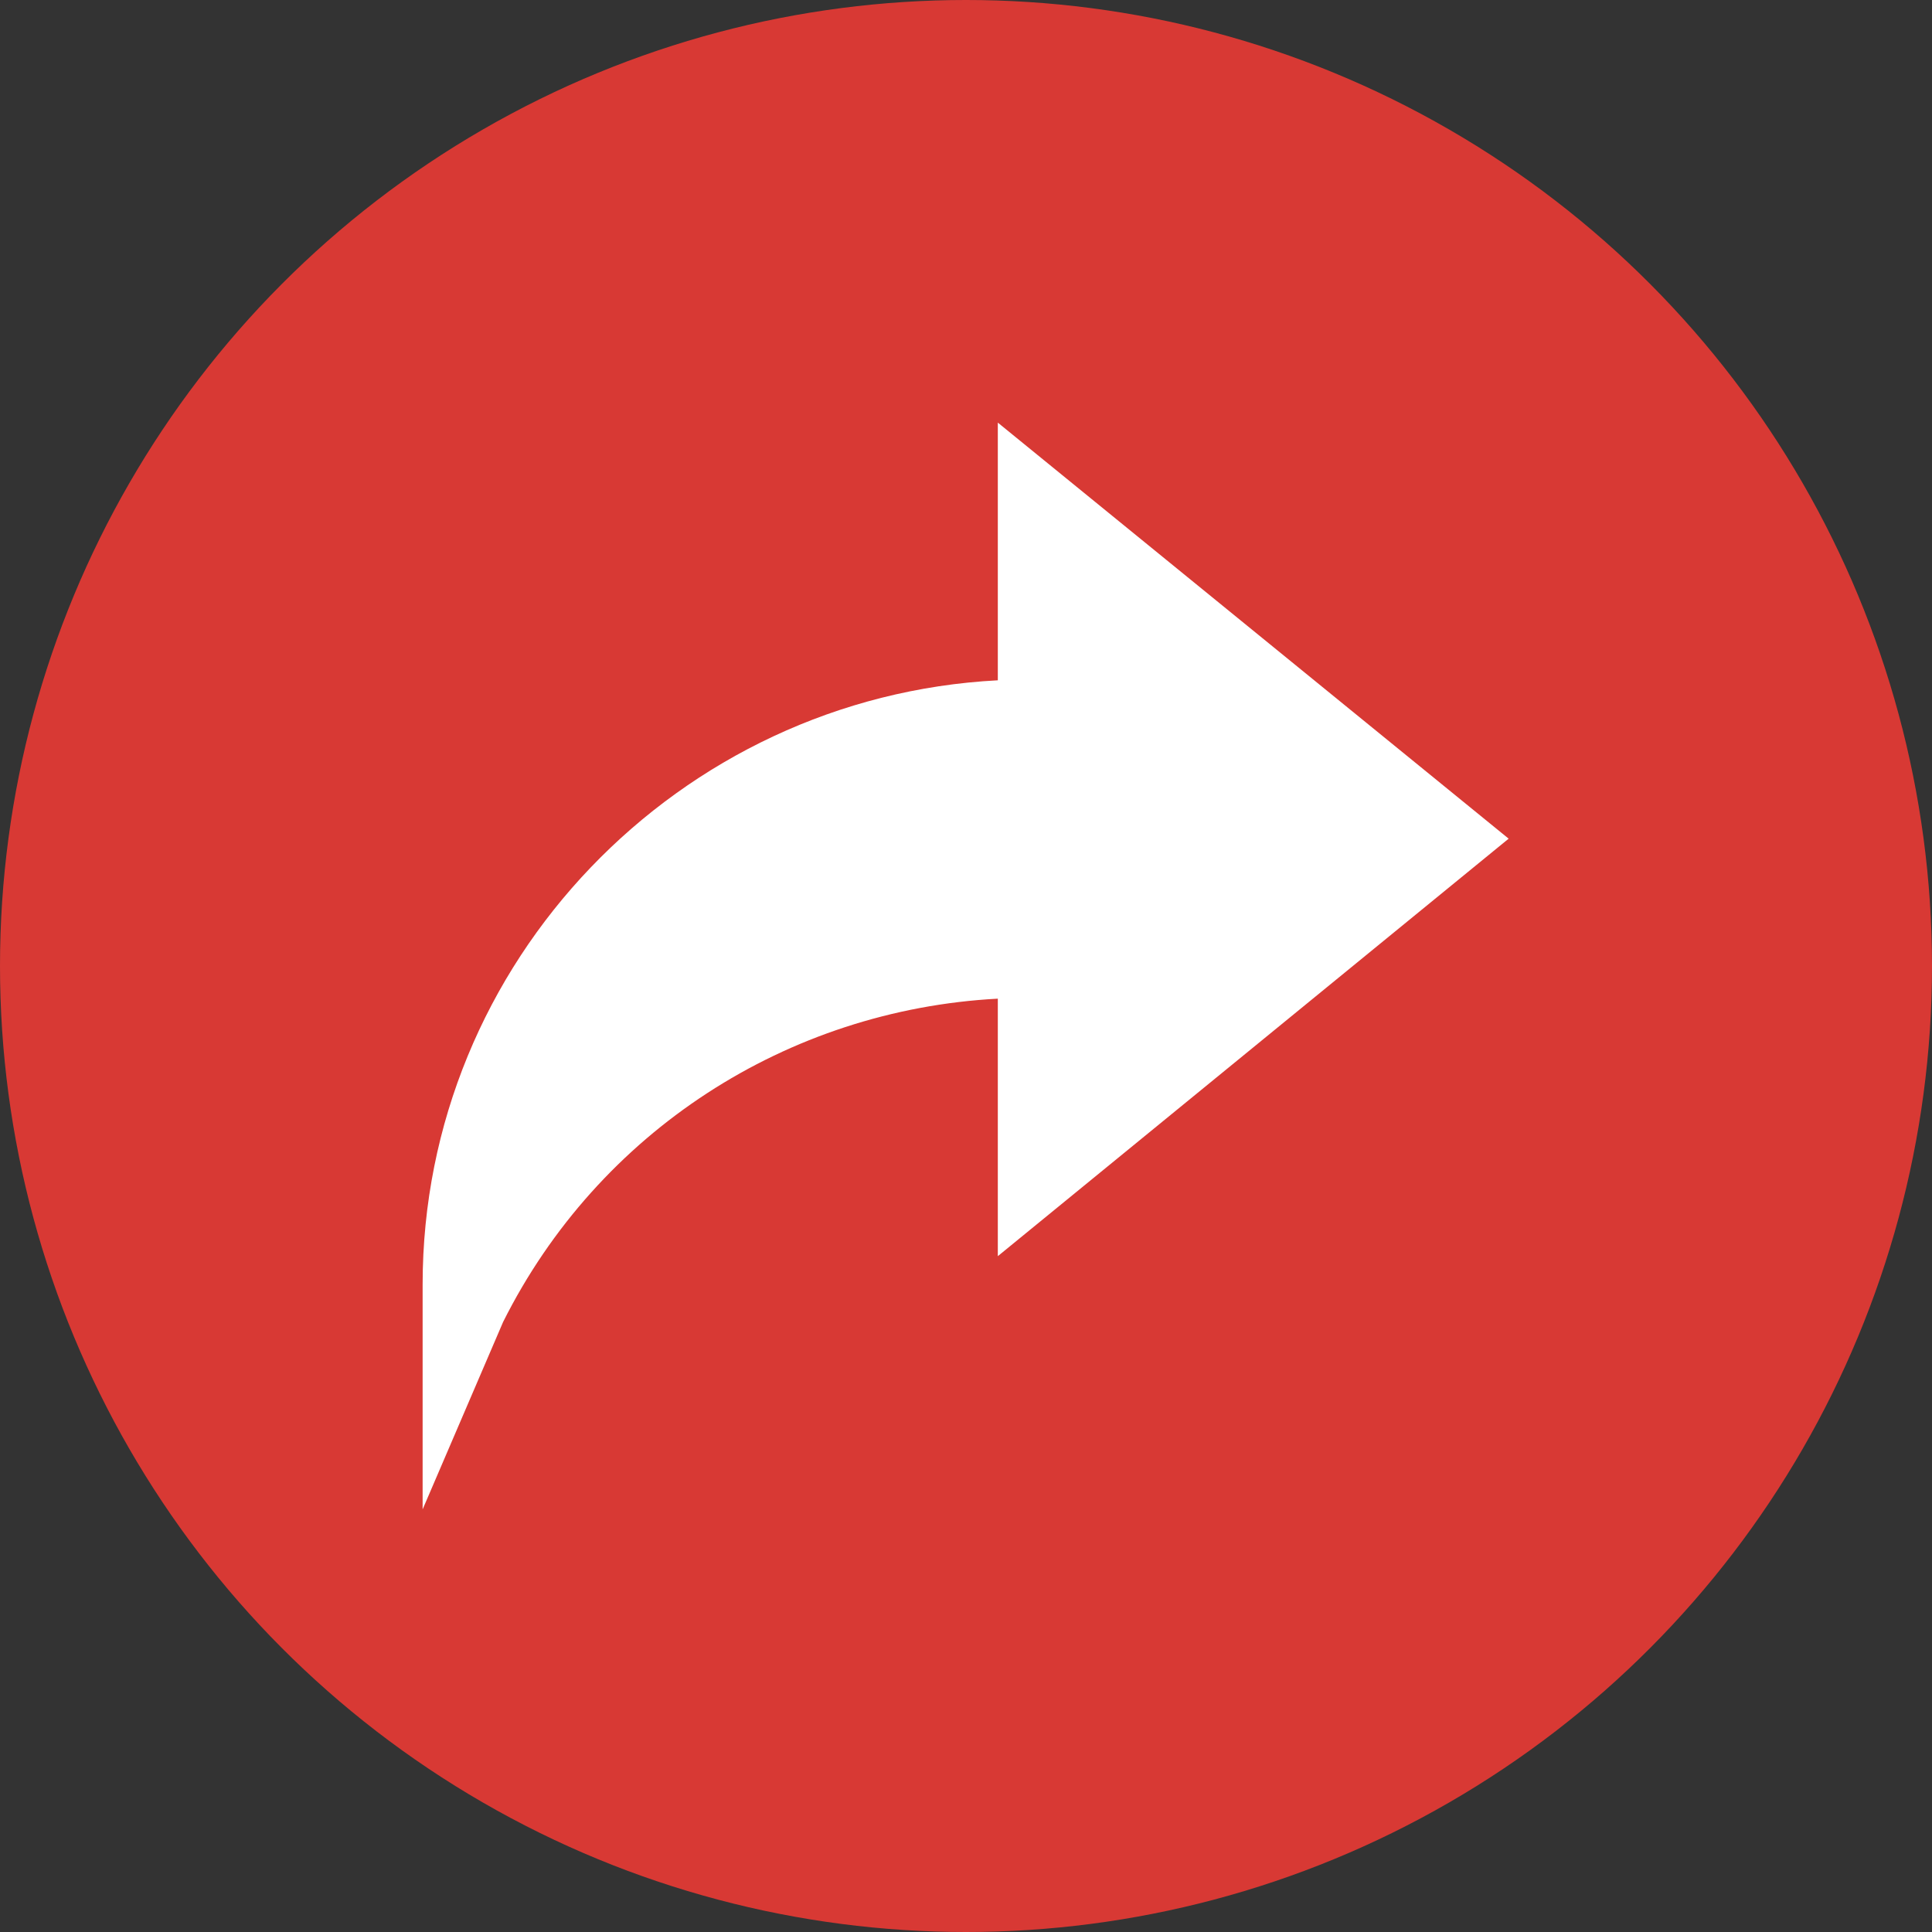<svg width="32" height="32" viewBox="0 0 32 32" fill="none" xmlns="http://www.w3.org/2000/svg">
<rect x="0" y="0" width="32" height="32" fill="#333333" stroke="none"/>
<circle cx="16" cy="16" r="16" fill="#D83934"/>
<path d="M16.527 11.268C11.247 11.543 7 15.926 7 21.273V25L8.333 21.896C9.91 18.743 13.039 16.727 16.527 16.541V20.806L24.988 13.891L16.527 7V11.268Z" fill="white"/>
</svg>
